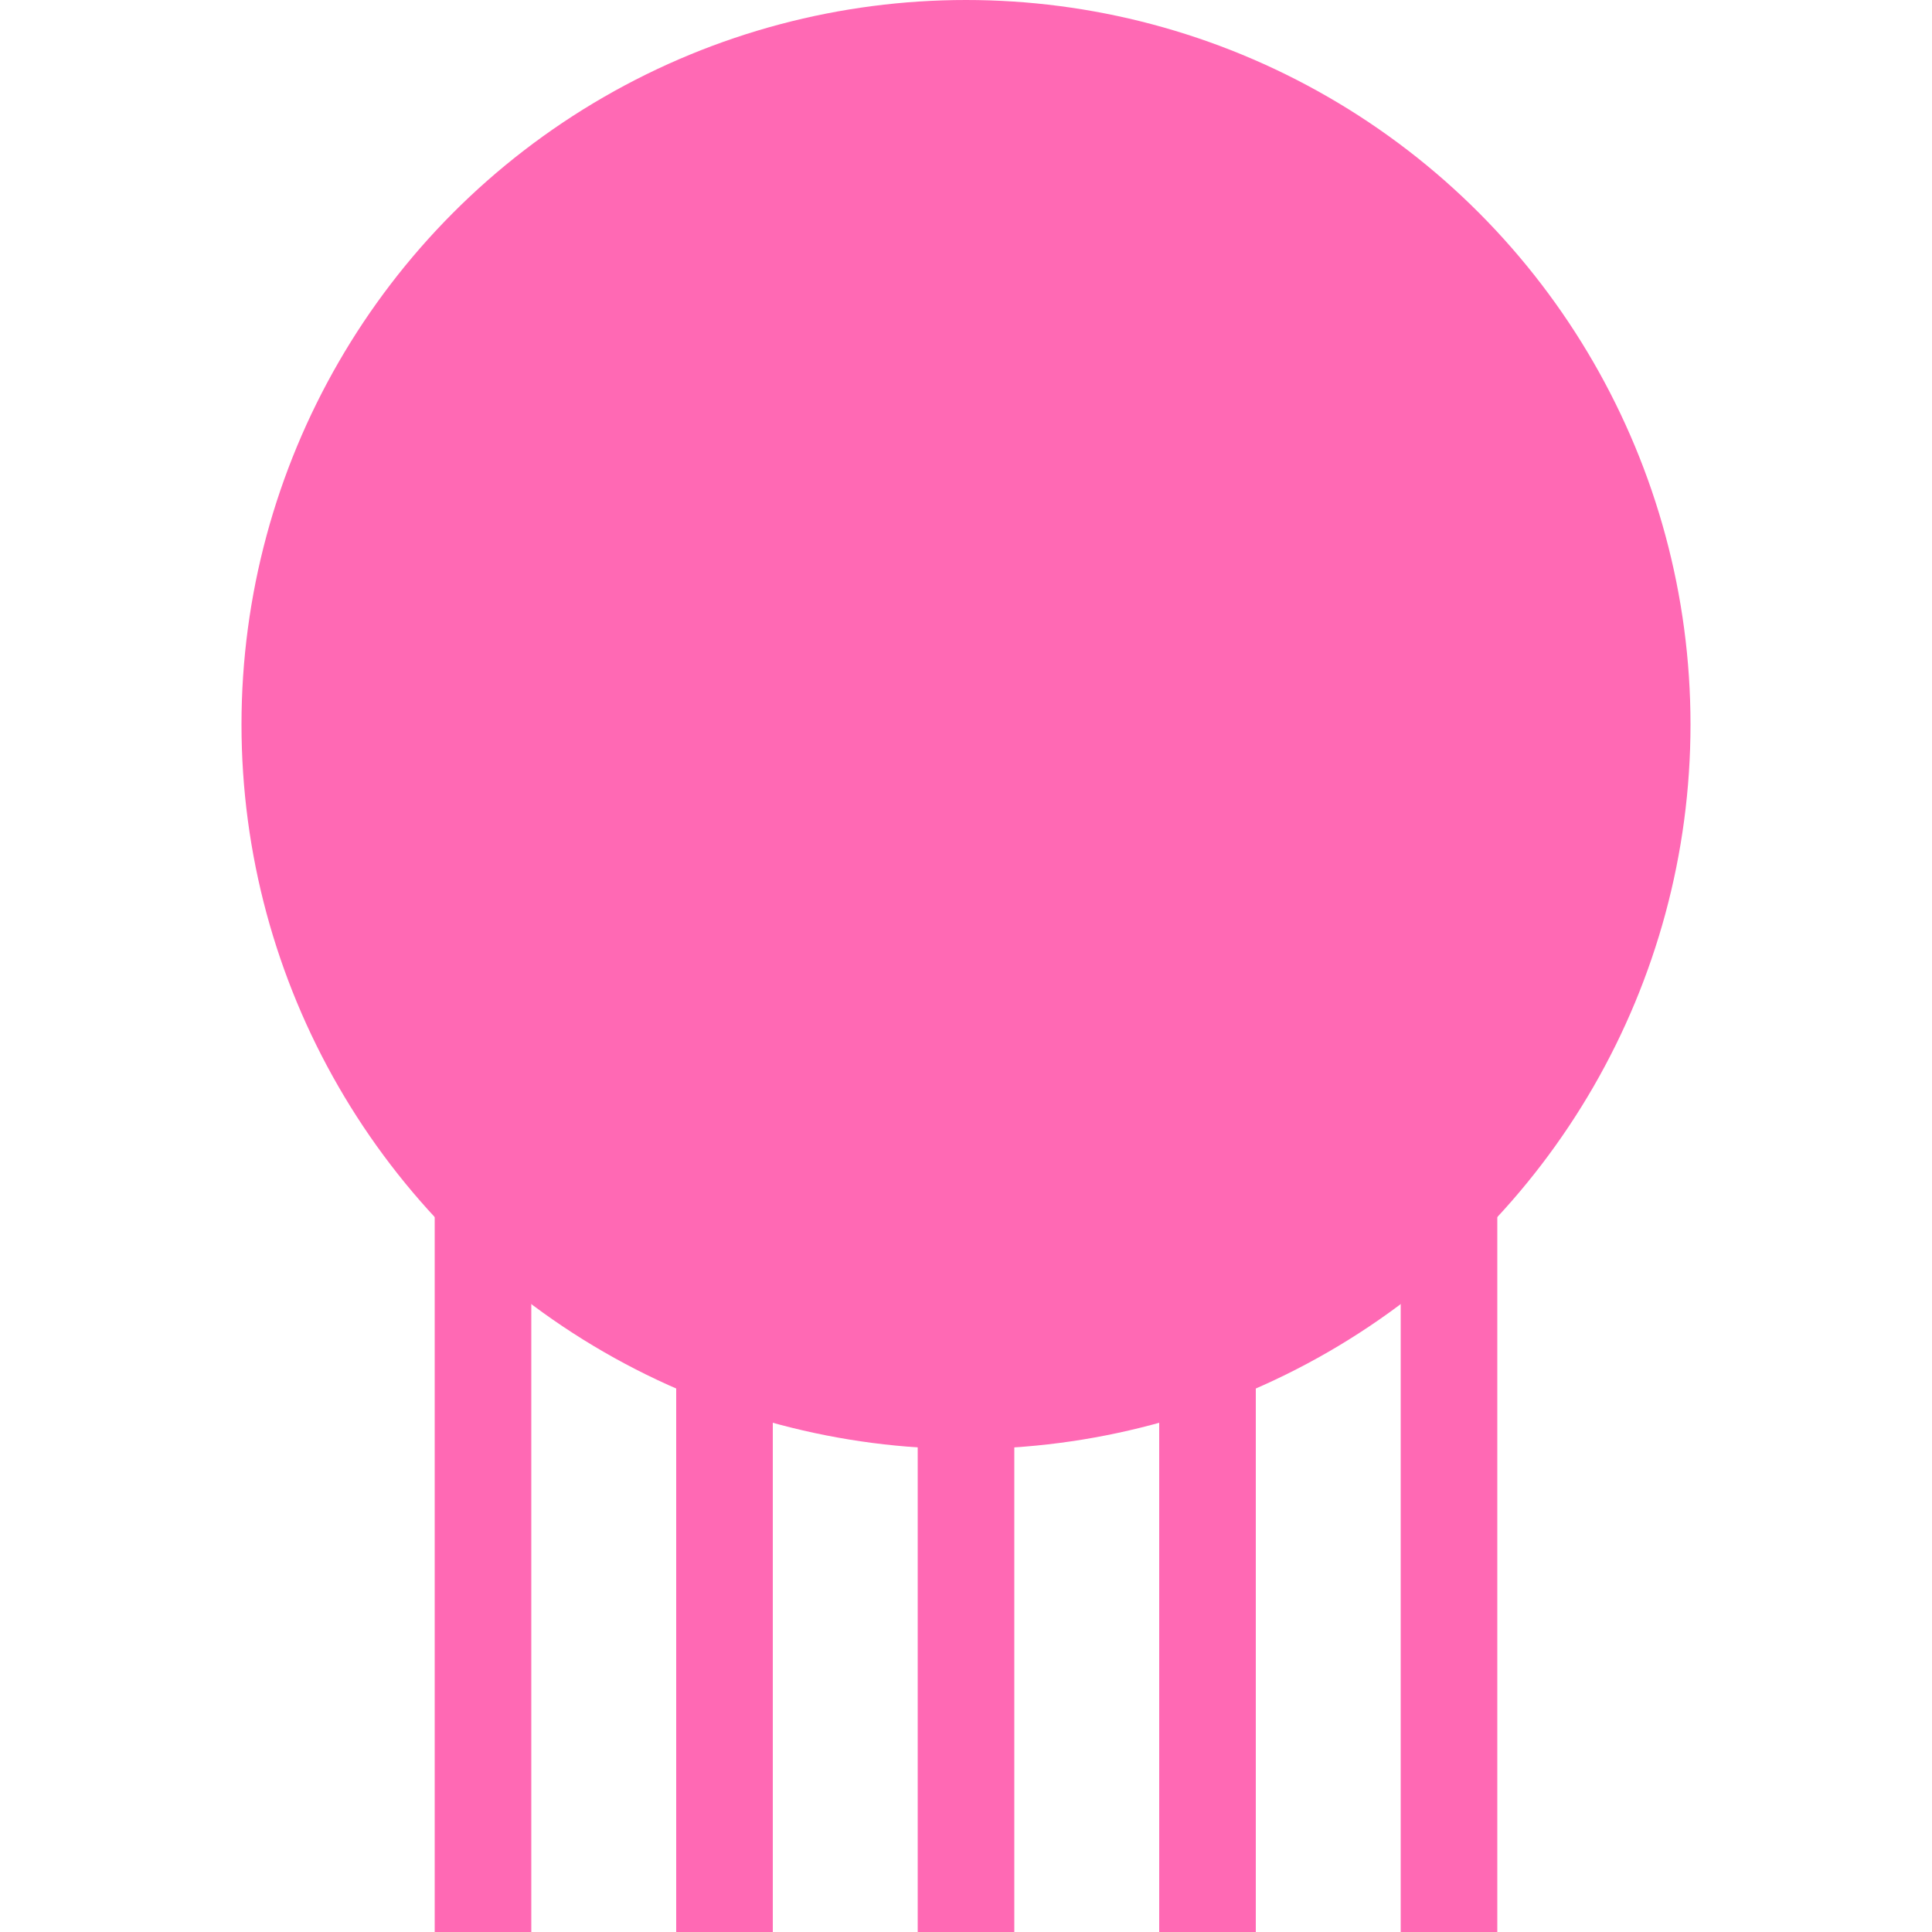 <?xml version="1.0" encoding="UTF-8"?>
<svg width="40" height="40" viewBox="0 0 40 40" xmlns="http://www.w3.org/2000/svg">
  <!-- Jellyfish -->
  <ellipse cx="20" cy="15" rx="15" ry="15" fill="#FF69B4"/>
  <path d="M10,15 Q10,30 10,40" stroke="#FF69B4" stroke-width="2" fill="none"/>
  <path d="M15,15 Q15,35 15,40" stroke="#FF69B4" stroke-width="2" fill="none"/>
  <path d="M20,15 Q20,30 20,40" stroke="#FF69B4" stroke-width="2" fill="none"/>
  <path d="M25,15 Q25,35 25,40" stroke="#FF69B4" stroke-width="2" fill="none"/>
  <path d="M30,15 Q30,30 30,40" stroke="#FF69B4" stroke-width="2" fill="none"/>
</svg>
